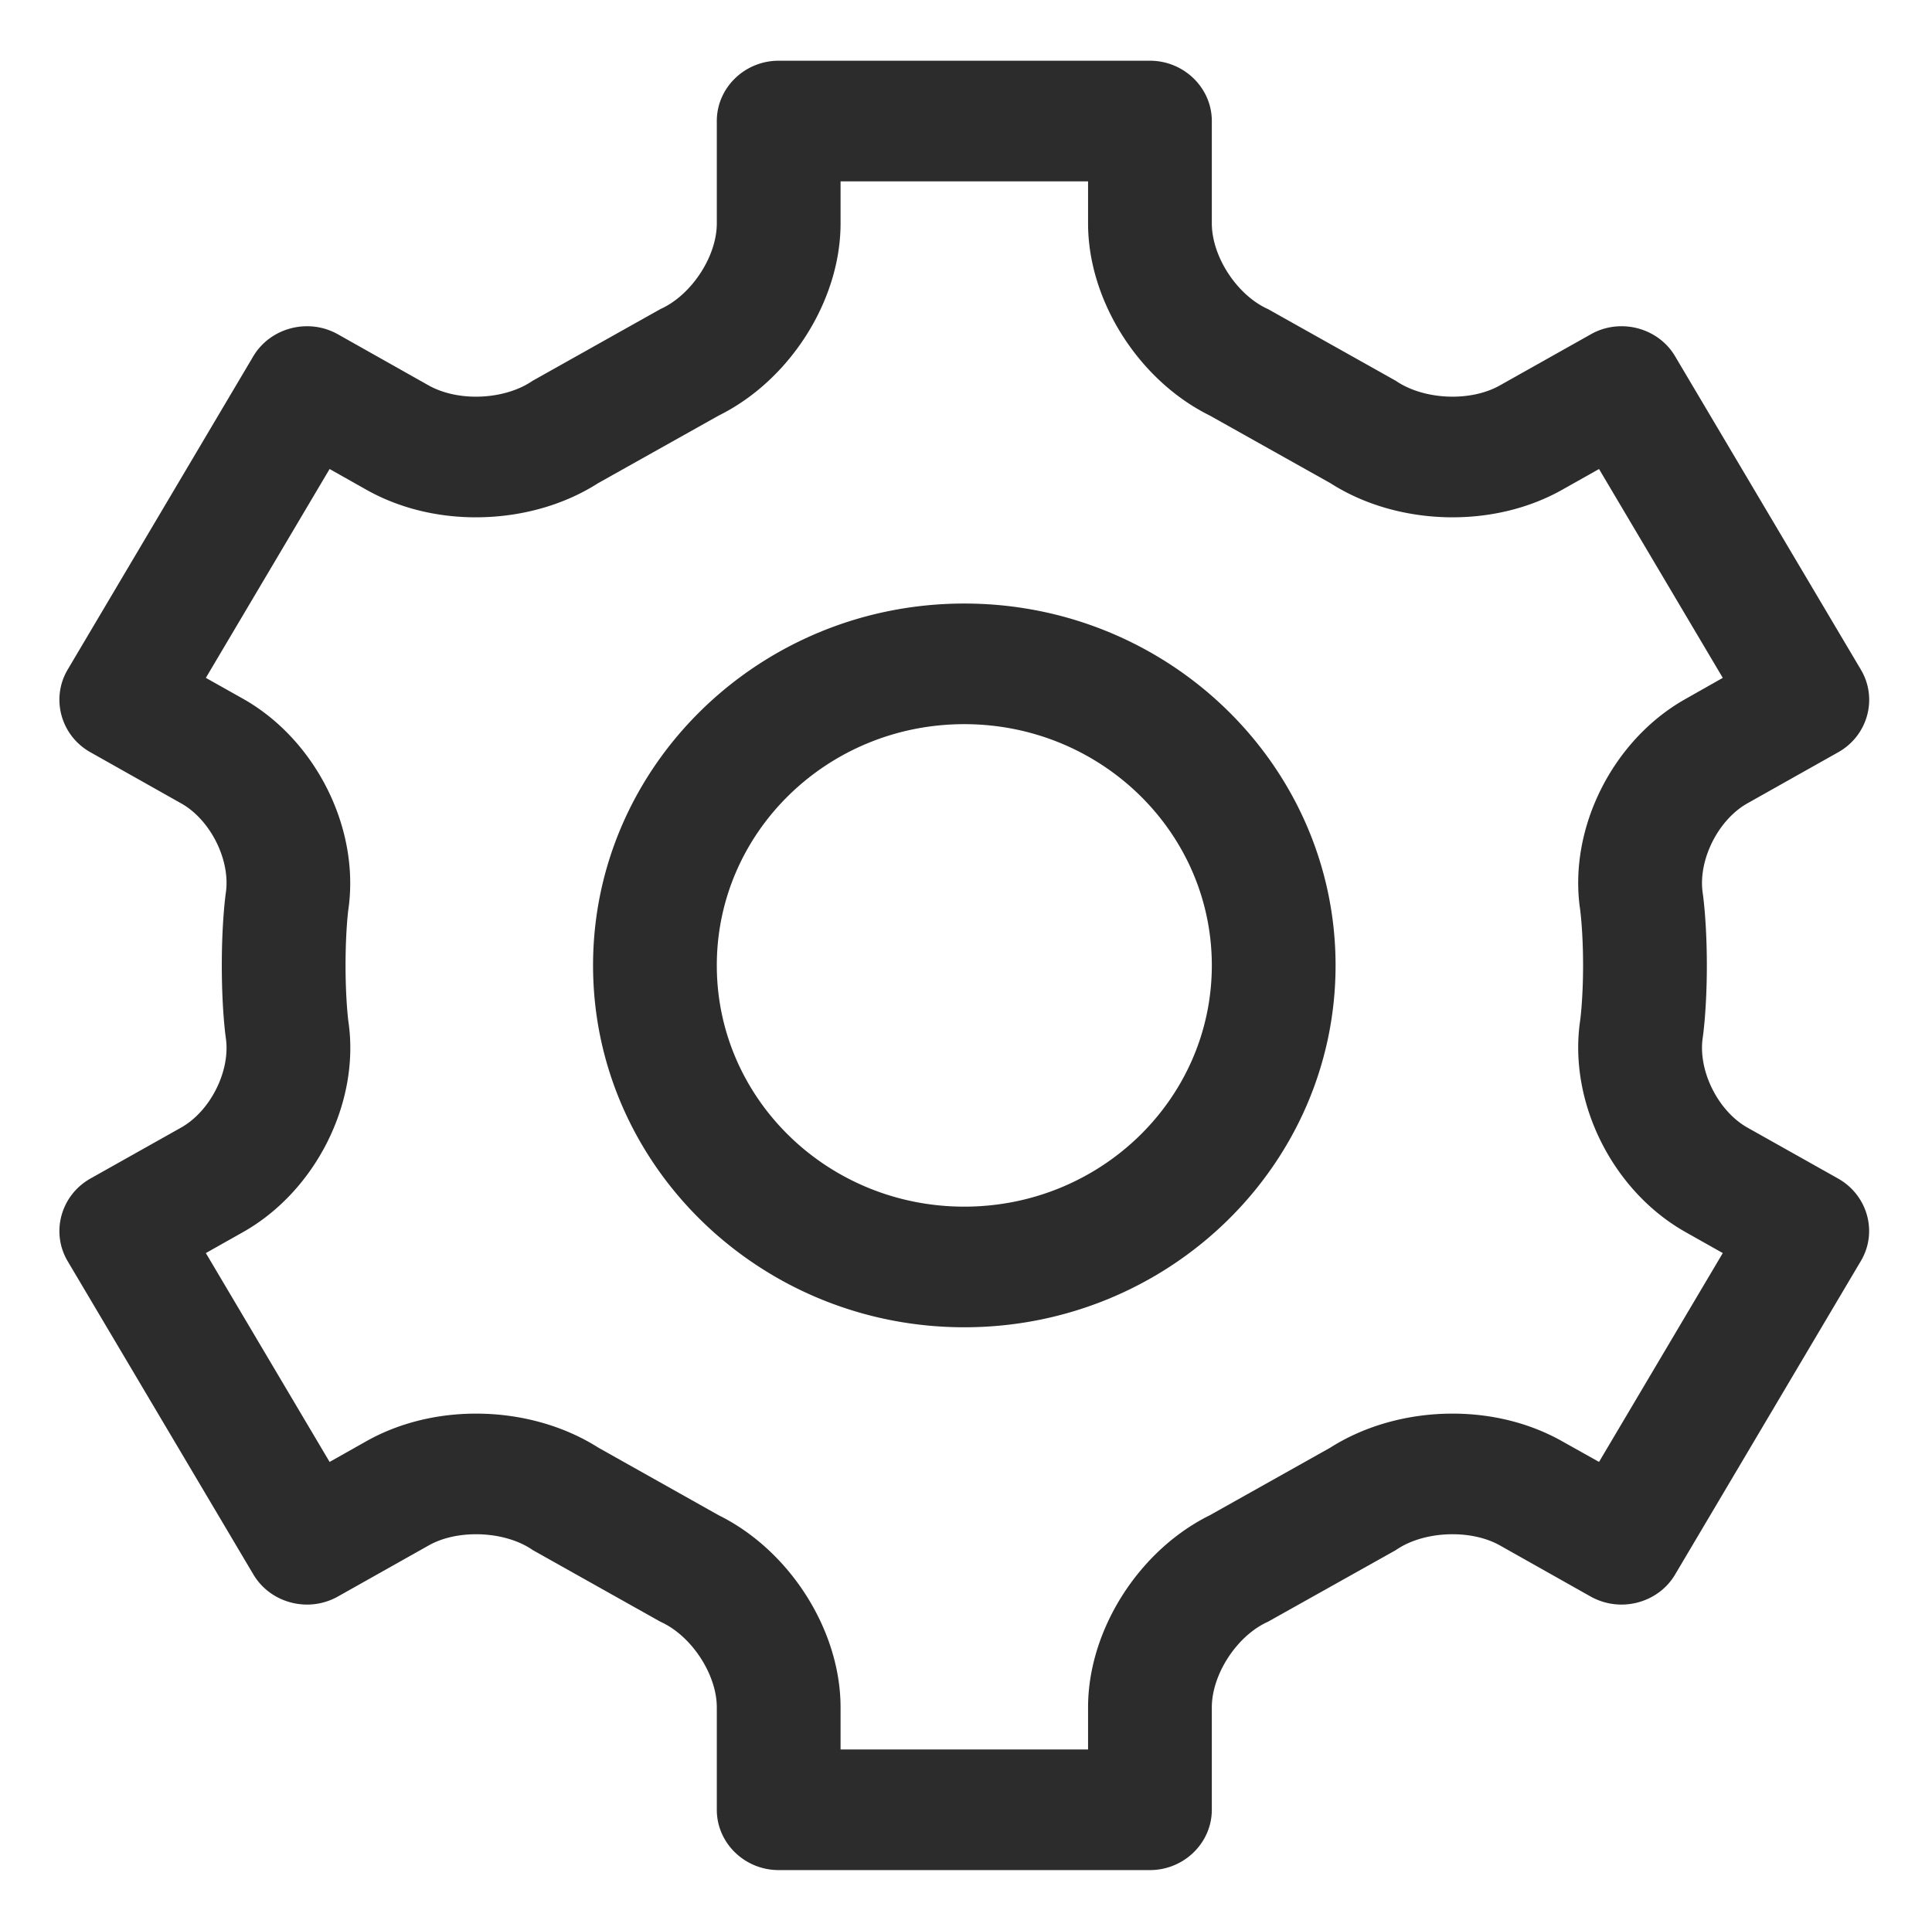 <?xml version="1.0" standalone="no"?><!DOCTYPE svg PUBLIC "-//W3C//DTD SVG 1.1//EN" "http://www.w3.org/Graphics/SVG/1.1/DTD/svg11.dtd"><svg class="icon" width="200px" height="199.80px" viewBox="0 0 1025 1024" version="1.1" xmlns="http://www.w3.org/2000/svg"><path fill="#2c2c2c" d="M577.261 96.238v22.318c0 41.068 26.931 83.328 64.566 101.956l63.992 35.88c18.339 11.752 41.231 18.13 64.826 18.13 21.032 0 41.099-5.065 57.96-14.502l19.748-11.128 65.658 110.833-19.75 11.188c-38.85 21.82-62.32 69.014-55.911 111.899 0 0.124 1.54 11.253 1.54 29.505 0 18.131-1.54 29.193-1.54 29.193-6.41 43.197 17.06 90.457 55.911 112.332l19.75 11.131-65.658 110.832-19.748-11.067c-16.925-9.499-36.928-14.563-57.96-14.563-23.595 0-46.487 6.375-64.89 18.07l-63.928 35.878c-37.635 18.628-64.566 60.885-64.566 101.956v22.318H445.948V906.08c0-41.07-26.995-83.328-64.63-101.956l-63.864-35.879c-18.4-11.694-41.291-18.07-64.887-18.07-21.03 0-41.096 5.065-57.962 14.502l-19.75 11.13L109.2 664.974l19.749-11.13c38.726-21.876 62.258-69.136 55.846-111.956 0-0.128-1.476-11.255-1.476-29.57 0-18.065 1.413-29.132 1.413-29.132 6.475-43.258-17.057-90.517-55.847-112.394l-19.686-11.066 65.657-110.833 19.622 11.062c16.926 9.503 36.928 14.568 57.962 14.568 23.66 0 46.549-6.377 64.89-18.13l63.989-35.88c37.635-18.629 64.63-60.888 64.63-101.956V96.238H577.26m-65.656 608.114c108.617 0 196.971-86.142 196.971-192.035 0-105.892-88.354-192.034-196.971-192.034s-196.972 86.143-196.972 192.034c0 105.893 88.356 192.035 196.972 192.035m98.488-672.127H413.12c-18.08 0-32.83 14.382-32.83 32.005v54.325c0 17.567-13.463 38.072-29.877 45.444l-67.84 38.072c-8.077 5.565-19.107 8.44-30.134 8.44-8.978 0-17.952-2.001-25.072-6.002l-48.149-27.13a33.337 33.337 0 0 0-16.288-4.253c-11.413 0-22.506 5.751-28.596 16.006L35.85 355.41c-8.977 15.256-3.592 34.947 12.054 43.761l48.15 27.13c15.646 8.752 26.355 30.257 23.724 47.631 0 0-2.113 14.44-2.113 38.385 0 24.005 2.113 38.381 2.113 38.381 2.63 17.441-8.079 38.884-23.724 47.695l-48.15 27.067c-15.647 8.88-21.03 28.507-12.054 43.763l98.55 166.278c6.088 10.253 17.119 16.006 28.531 16.006 5.515 0 11.16-1.38 16.288-4.254l48.217-27.13c7.053-3.997 16.027-5.94 25.133-5.94 10.9 0 22.058 2.816 30.138 8.442l67.71 38.009c16.414 7.375 29.876 27.878 29.876 45.443v54.321c0 17.63 14.75 32.009 32.831 32.009h196.972c18.018 0 32.827-14.38 32.827-32.009v-54.321c0-17.565 13.337-38.068 29.75-45.443l67.84-38.009c8.079-5.626 19.168-8.443 30.135-8.443 9.038 0 18.015 1.943 25.134 5.941l48.152 27.13a33.398 33.398 0 0 0 16.35 4.254c11.35 0 22.443-5.753 28.468-16.006l98.487-166.278c9.107-15.255 3.655-34.884-11.989-43.763l-48.153-27.067c-15.646-8.811-26.29-30.254-23.724-47.695 0 0 2.183-14.376 2.183-38.38 0-23.945-2.183-38.386-2.183-38.386-2.566-17.374 8.078-38.818 23.724-47.63l48.217-27.131c15.646-8.814 21.032-28.505 11.99-43.76l-98.552-166.279c-6.025-10.255-17.118-16.006-28.467-16.006-5.578 0-11.22 1.378-16.35 4.316l-48.153 27.067c-7.052 4-16.028 6.001-25.134 6.001-10.902 0-22.057-2.875-30.135-8.44L672.673 164c-16.413-7.372-29.75-27.877-29.75-45.444V64.23c-0.003-17.623-14.812-32.006-32.83-32.006z m-98.488 608.113c-72.58 0-131.315-57.324-131.315-128.022s58.736-128.023 131.315-128.023c72.456 0 131.315 57.326 131.315 128.023s-58.86 128.022-131.315 128.022z" /></svg>